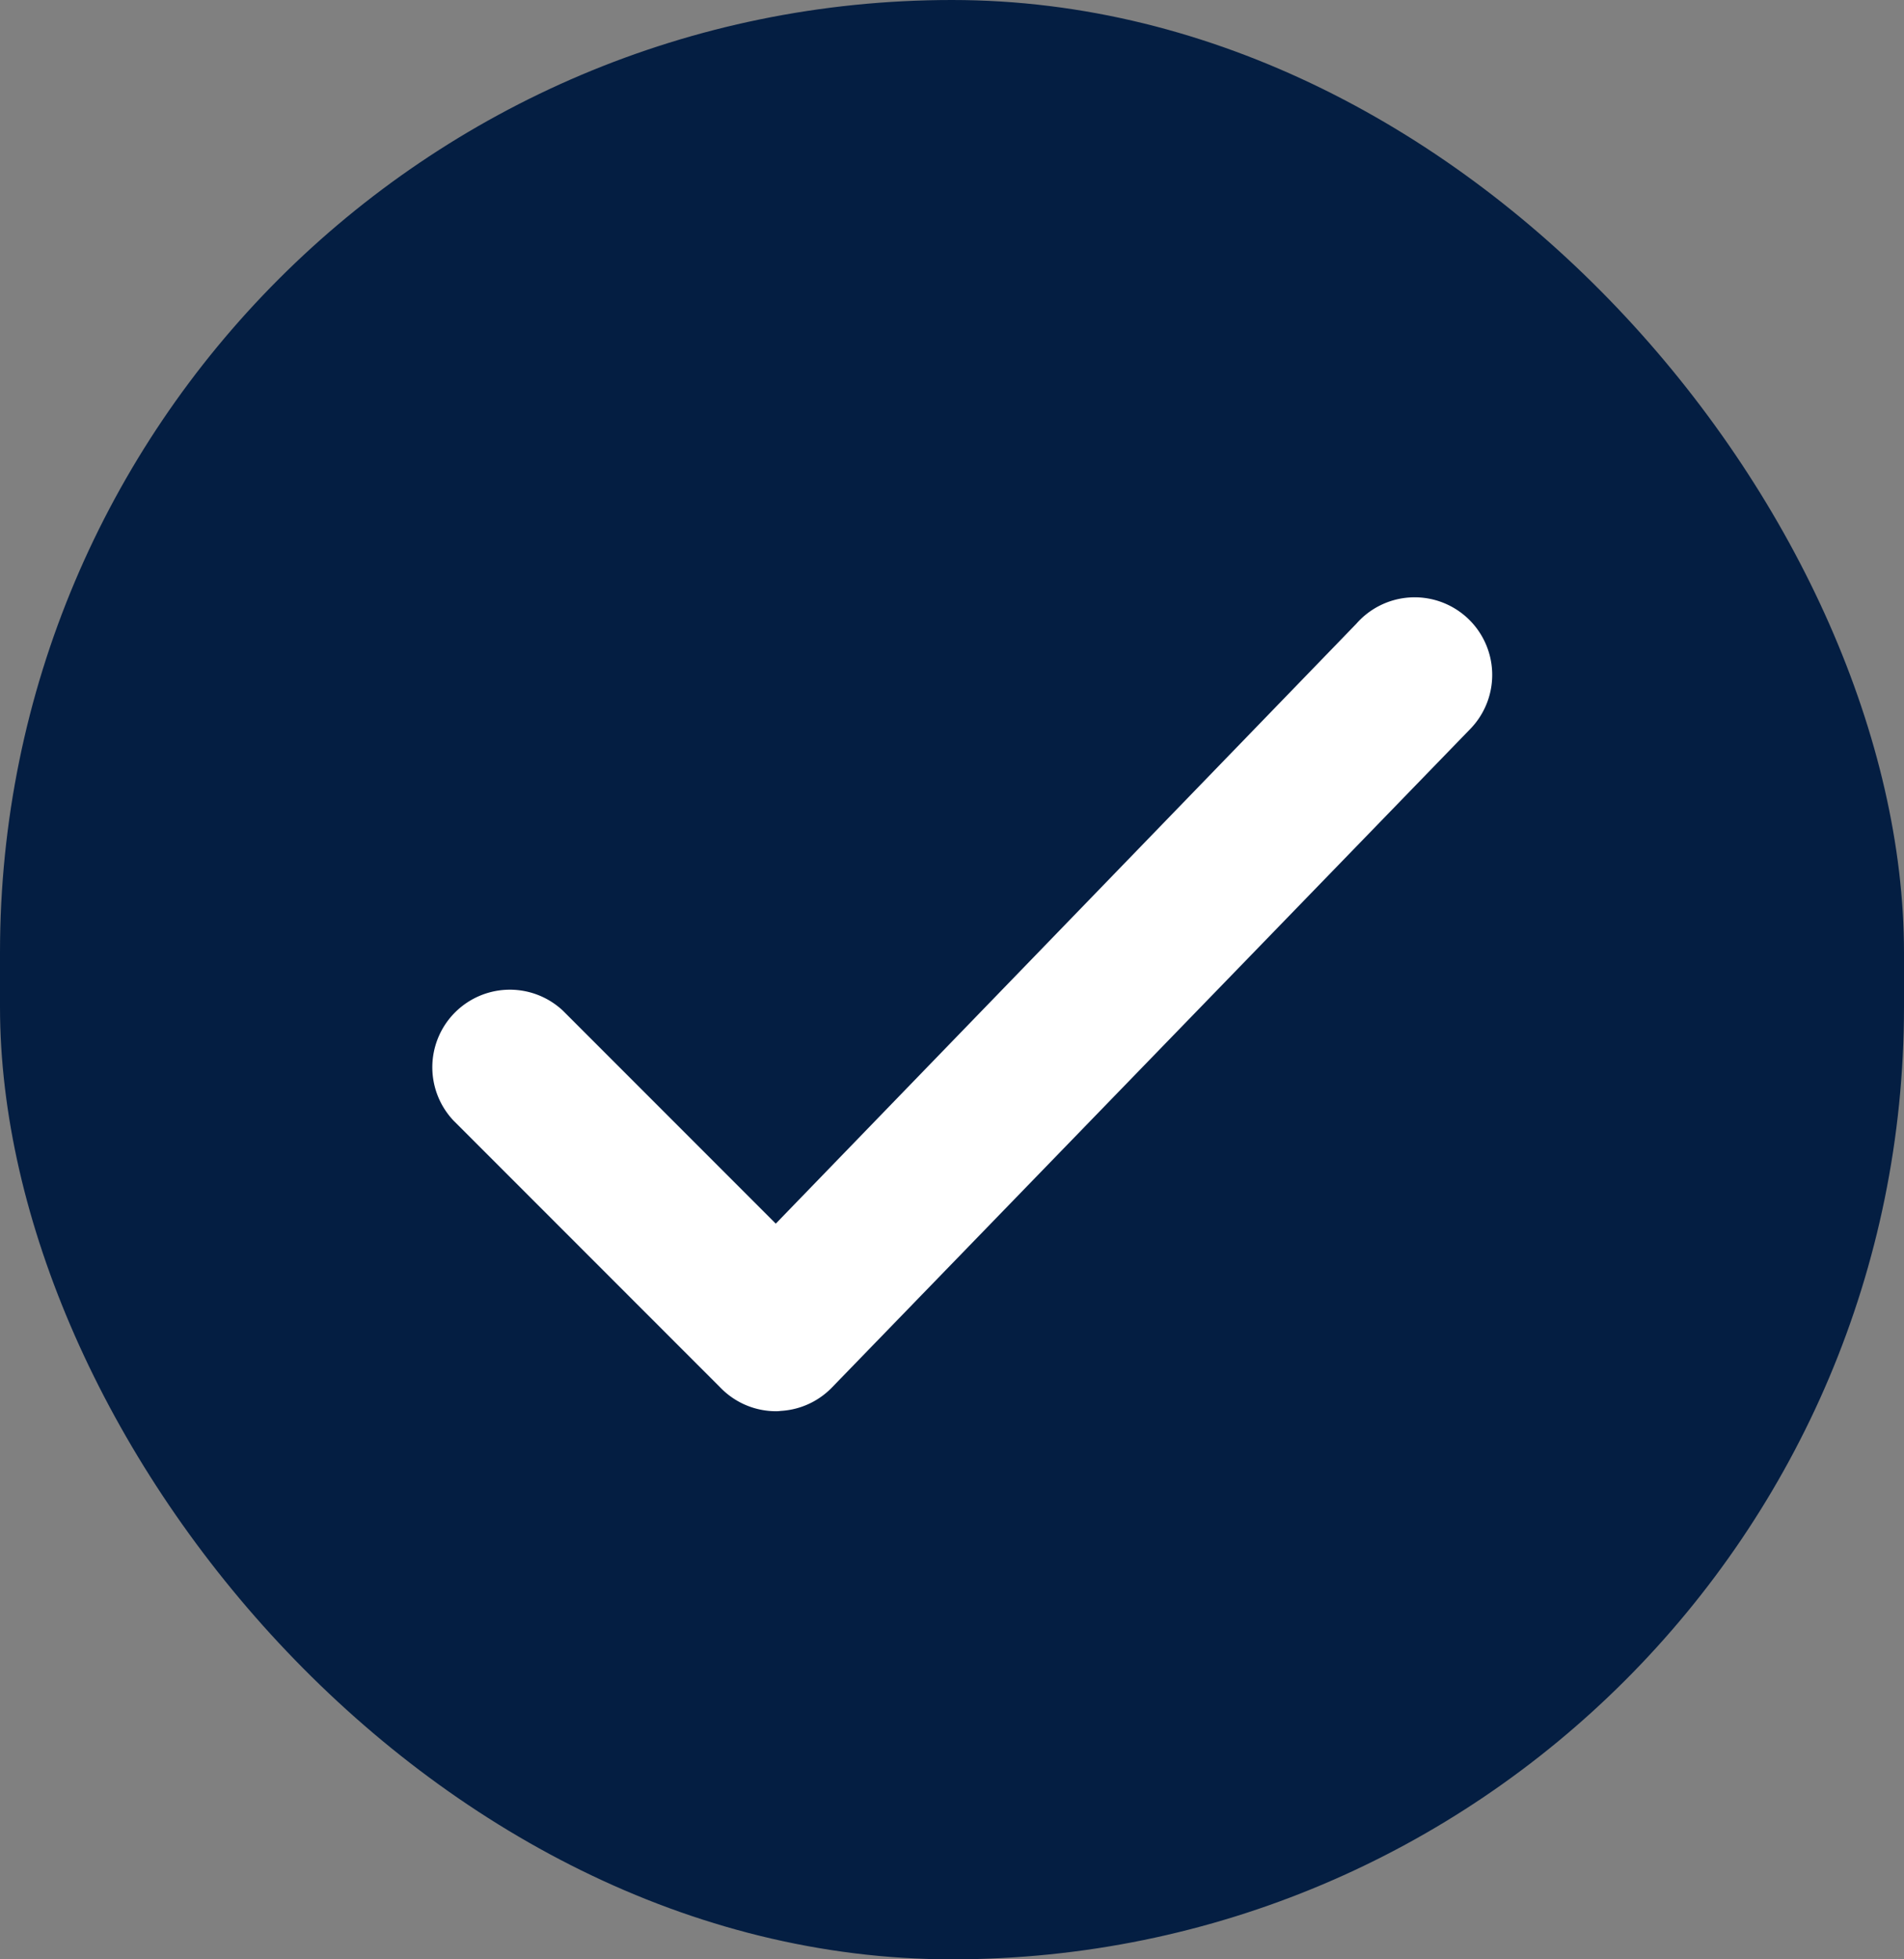 <svg xmlns="http://www.w3.org/2000/svg" width="28.797" height="29.62" viewBox="0 0 28.797 29.62">
  <rect x="0" y="0" width="28.797" height="29.62" fill="#808080" stroke="none"/>
  <g id="Group_288" data-name="Group 288" transform="translate(-313 -609)">
    <rect id="Rectangle_2" data-name="Rectangle 2" width="28.797" height="29.62" rx="14.399" transform="translate(313 609)" fill="#041e42"/>
    <path id="Path_3527" data-name="Path 3527" d="M24.063,14.455v0a.671.671,0,0,0-.206-.484h0L13.9,4.315l0,0a.673.673,0,1,0-.9,1l4.682,4.533,4.761,4.61-3.571,3.571h0a.673.673,0,0,0,.951.951h0l4.037-4.037h0a.671.671,0,0,0,.206-.484Z" transform="translate(339.197 605.768) rotate(90)" fill="#fff" stroke="#fff" stroke-linecap="round" stroke-linejoin="round" stroke-width="1"/>
  </g>
</svg>
